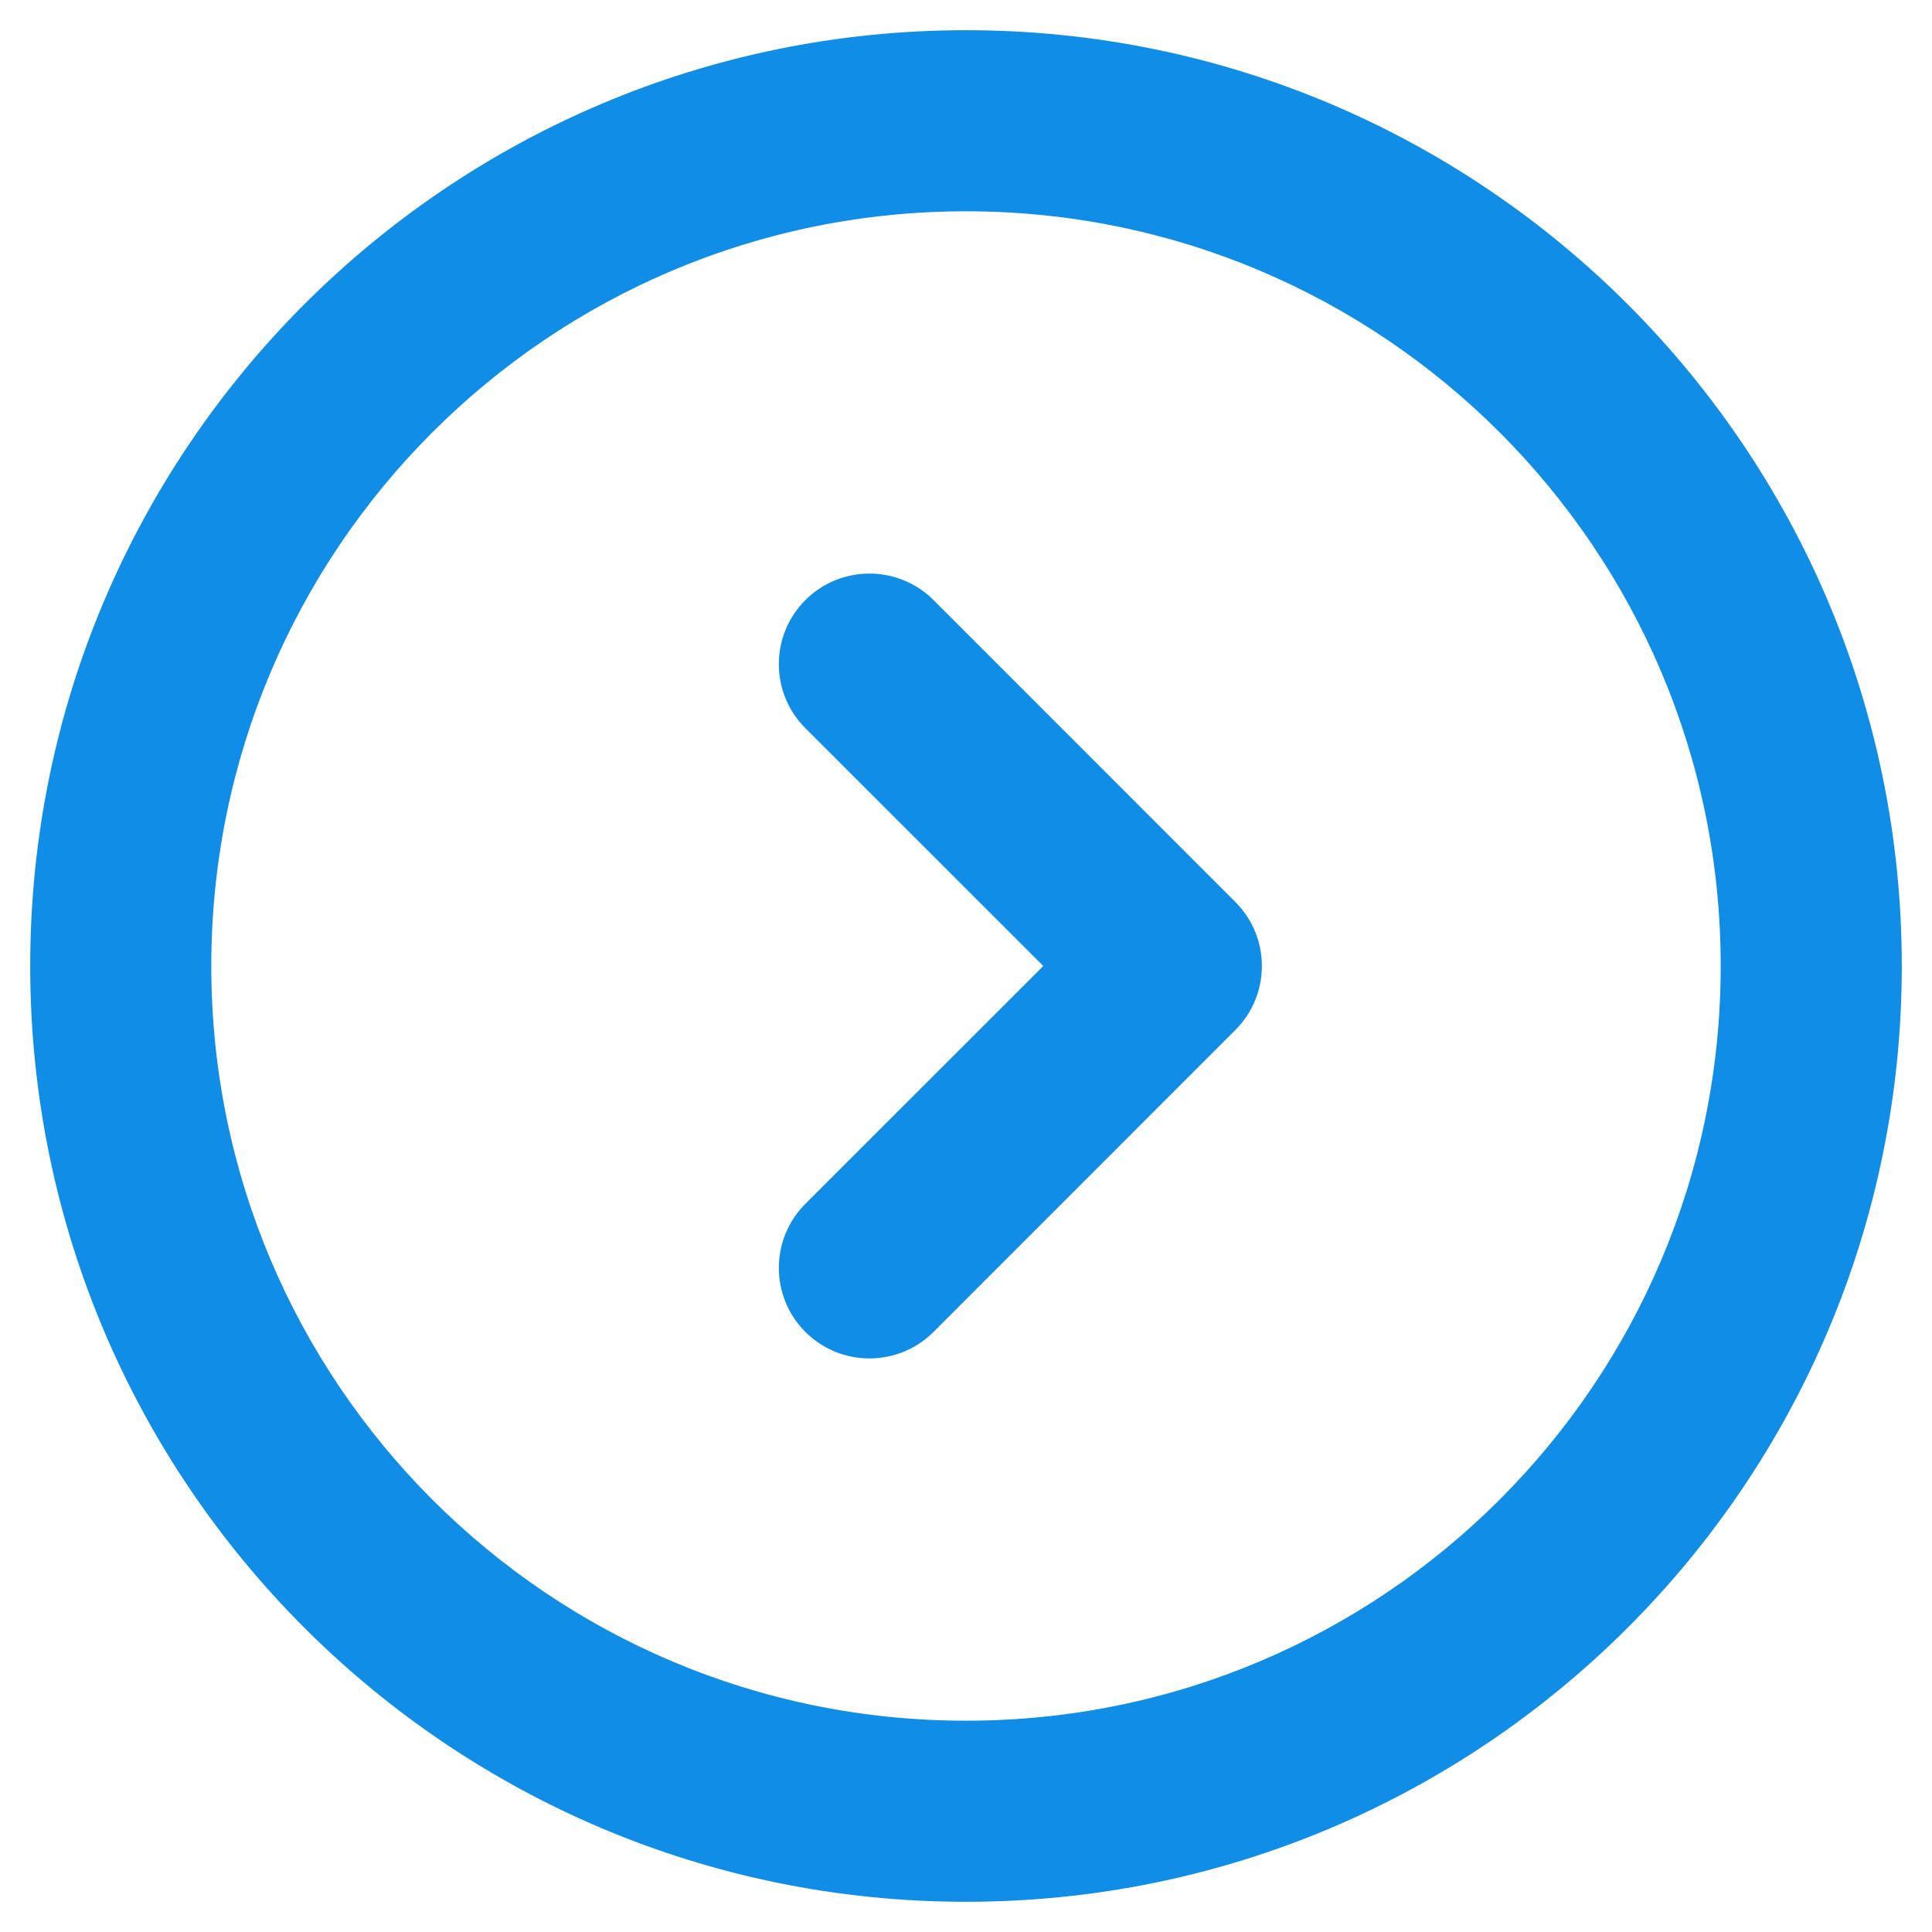 <svg width="22" height="22" viewBox="0 0 22 22" fill="none" xmlns="http://www.w3.org/2000/svg">
<path d="M9.171 8.292C8.768 7.889 8.768 7.236 9.171 6.833C9.574 6.431 10.227 6.431 10.63 6.833L14.067 10.271C14.47 10.674 14.47 11.326 14.067 11.729L10.63 15.167C10.227 15.569 9.574 15.569 9.171 15.167C8.768 14.764 8.768 14.111 9.171 13.708L11.88 11L9.171 8.292Z" fill="#108DE7"/>
<path fill-rule="evenodd" clip-rule="evenodd" d="M0.344 11C0.344 16.885 5.115 21.656 11 21.656C16.885 21.656 21.656 16.885 21.656 11C21.656 5.115 16.885 0.344 11 0.344C5.115 0.344 0.344 5.115 0.344 11ZM19.594 11C19.594 15.746 15.746 19.594 11 19.594C6.254 19.594 2.406 15.746 2.406 11C2.406 6.254 6.254 2.406 11 2.406C15.746 2.406 19.594 6.254 19.594 11Z" fill="#108DE7"/>
</svg>
